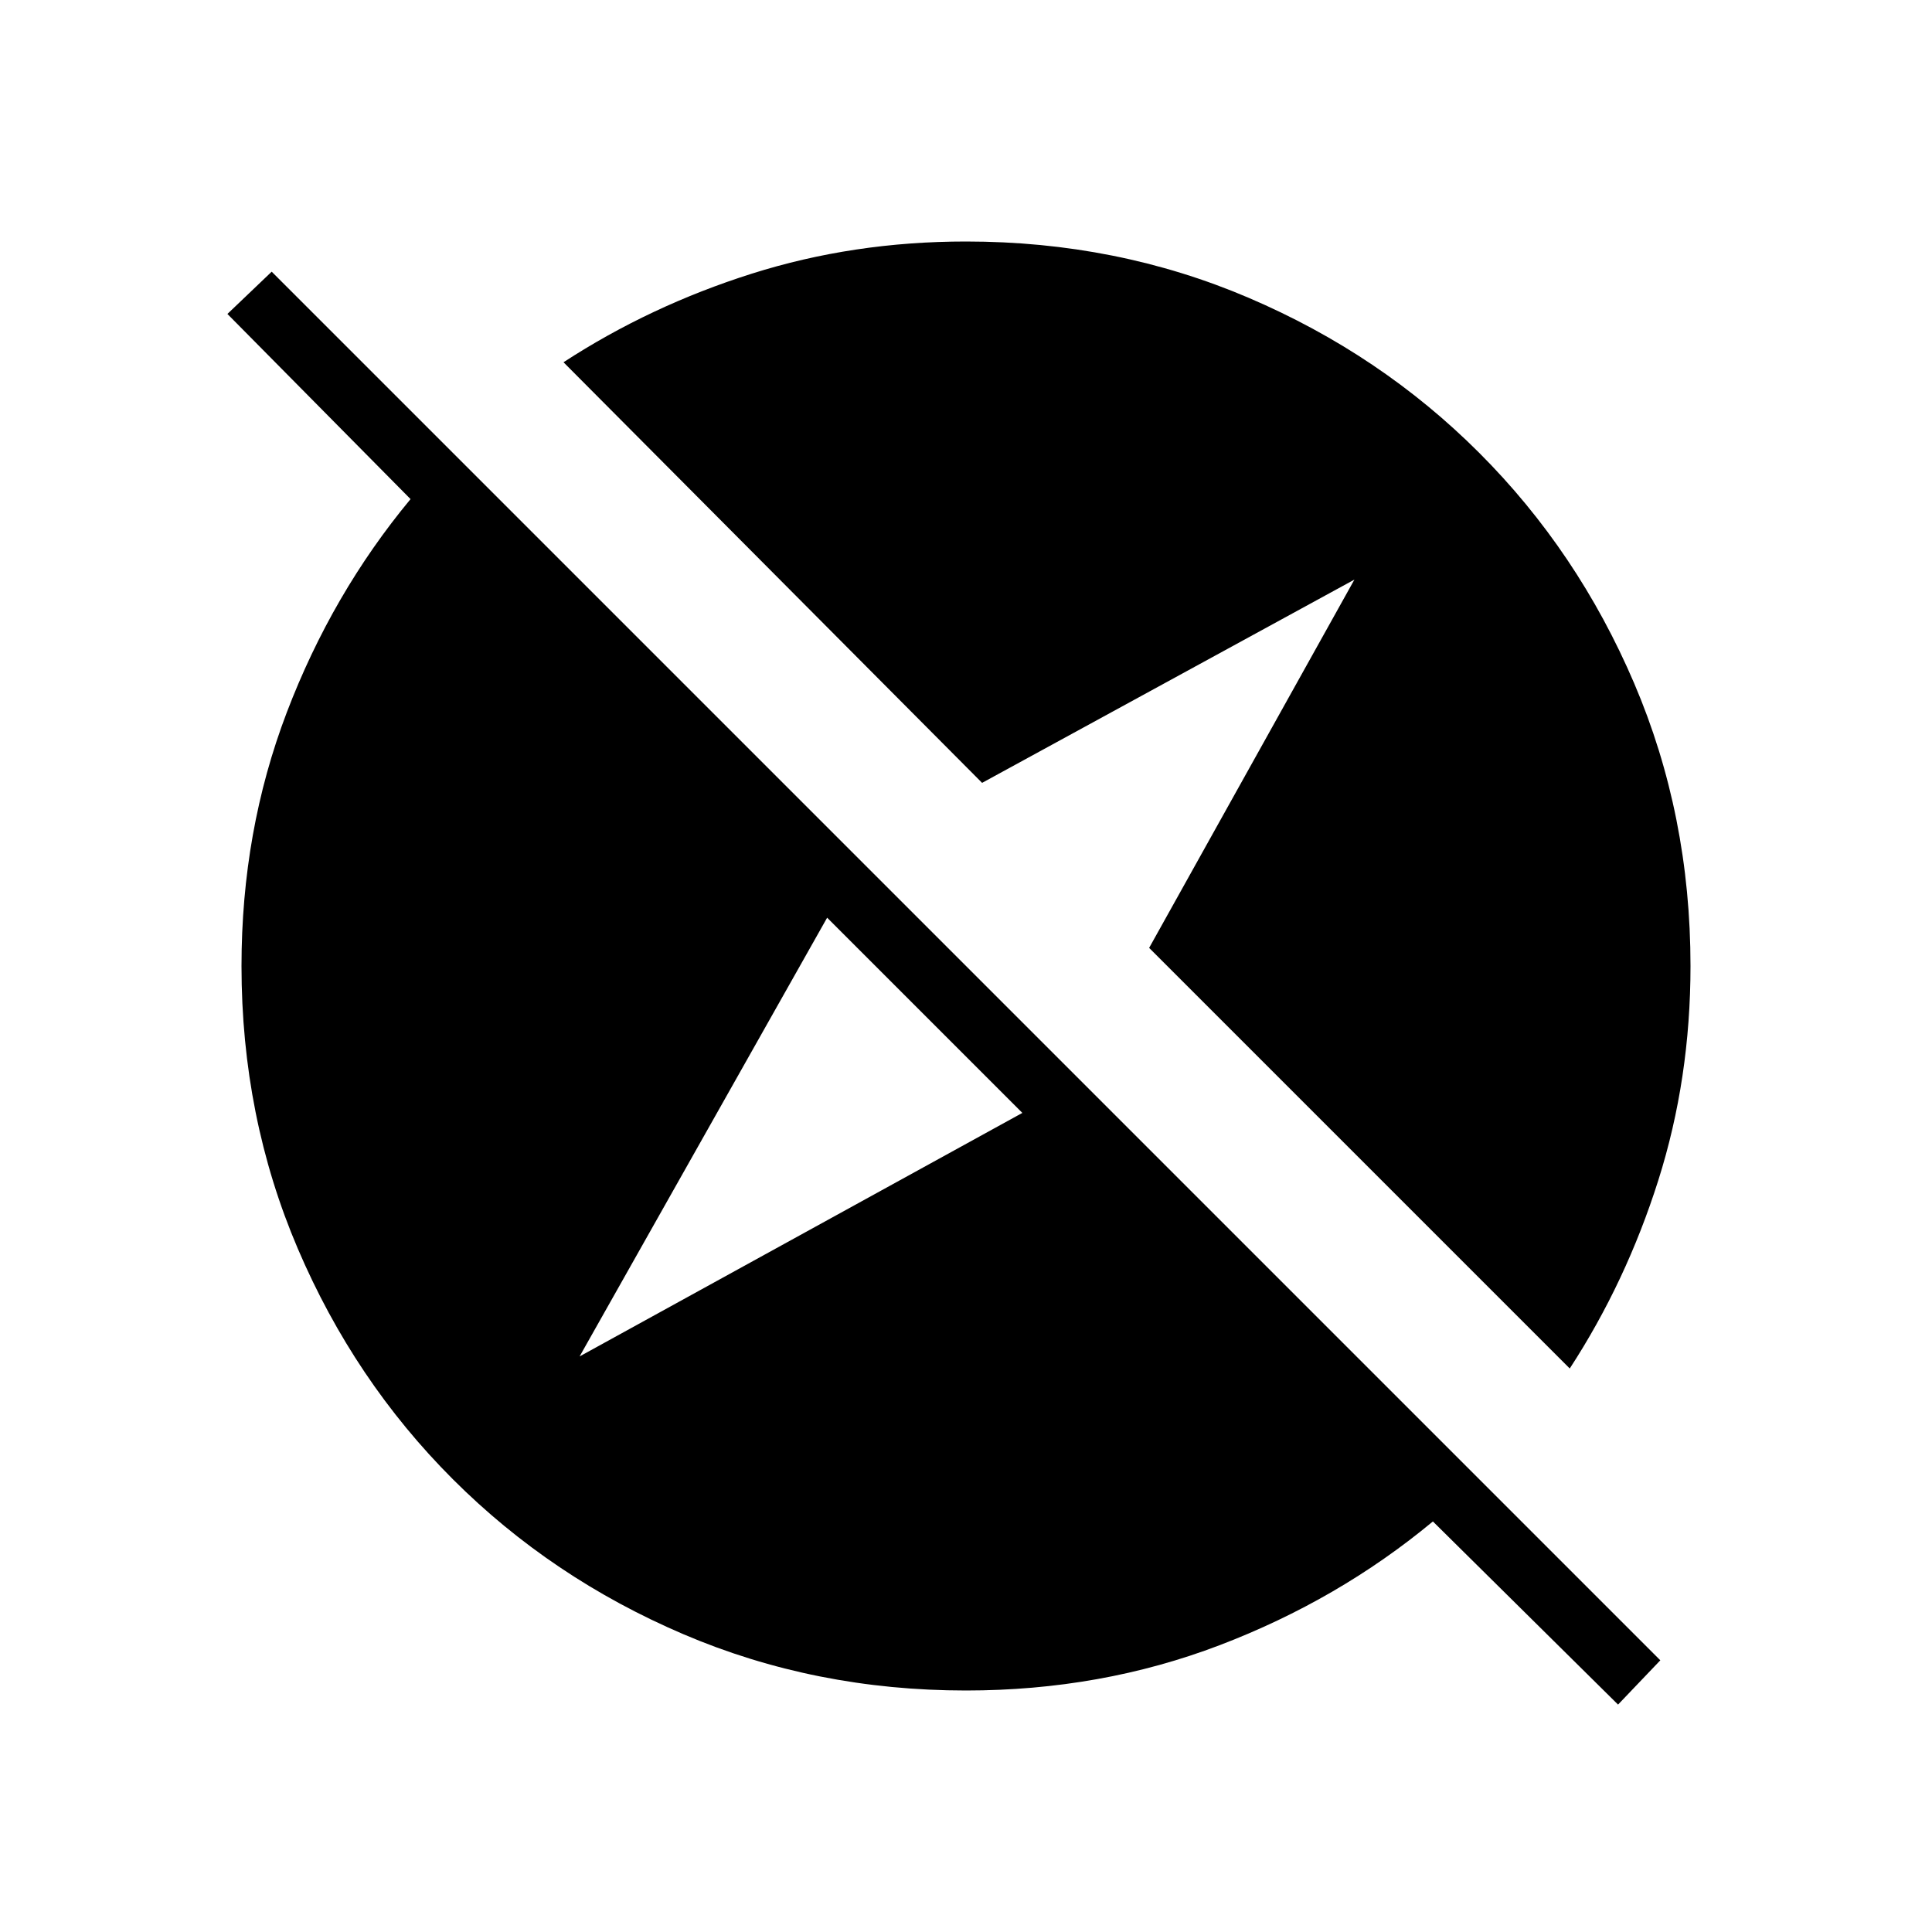 <svg xmlns="http://www.w3.org/2000/svg" height="48" width="48"><path d="M40.2 42.35 35.6 37.8Q33.25 39.75 30.3 40.875Q27.35 42 24 42Q20.25 42 16.975 40.6Q13.7 39.2 11.25 36.75Q8.8 34.3 7.4 31.025Q6 27.75 6 24Q6 20.65 7.125 17.7Q8.25 14.75 10.2 12.4L5.65 7.8L6.75 6.75L41.25 41.25ZM39 34 28.55 23.55 33.65 14.4 24.4 19.45 14 9Q16.15 7.6 18.675 6.8Q21.2 6 24 6Q27.75 6 31.025 7.4Q34.3 8.8 36.75 11.25Q39.2 13.7 40.6 16.975Q42 20.25 42 24Q42 26.8 41.2 29.325Q40.4 31.85 39 34ZM14.4 33.7 25.4 27.65 20.55 22.8Z"/></svg>
